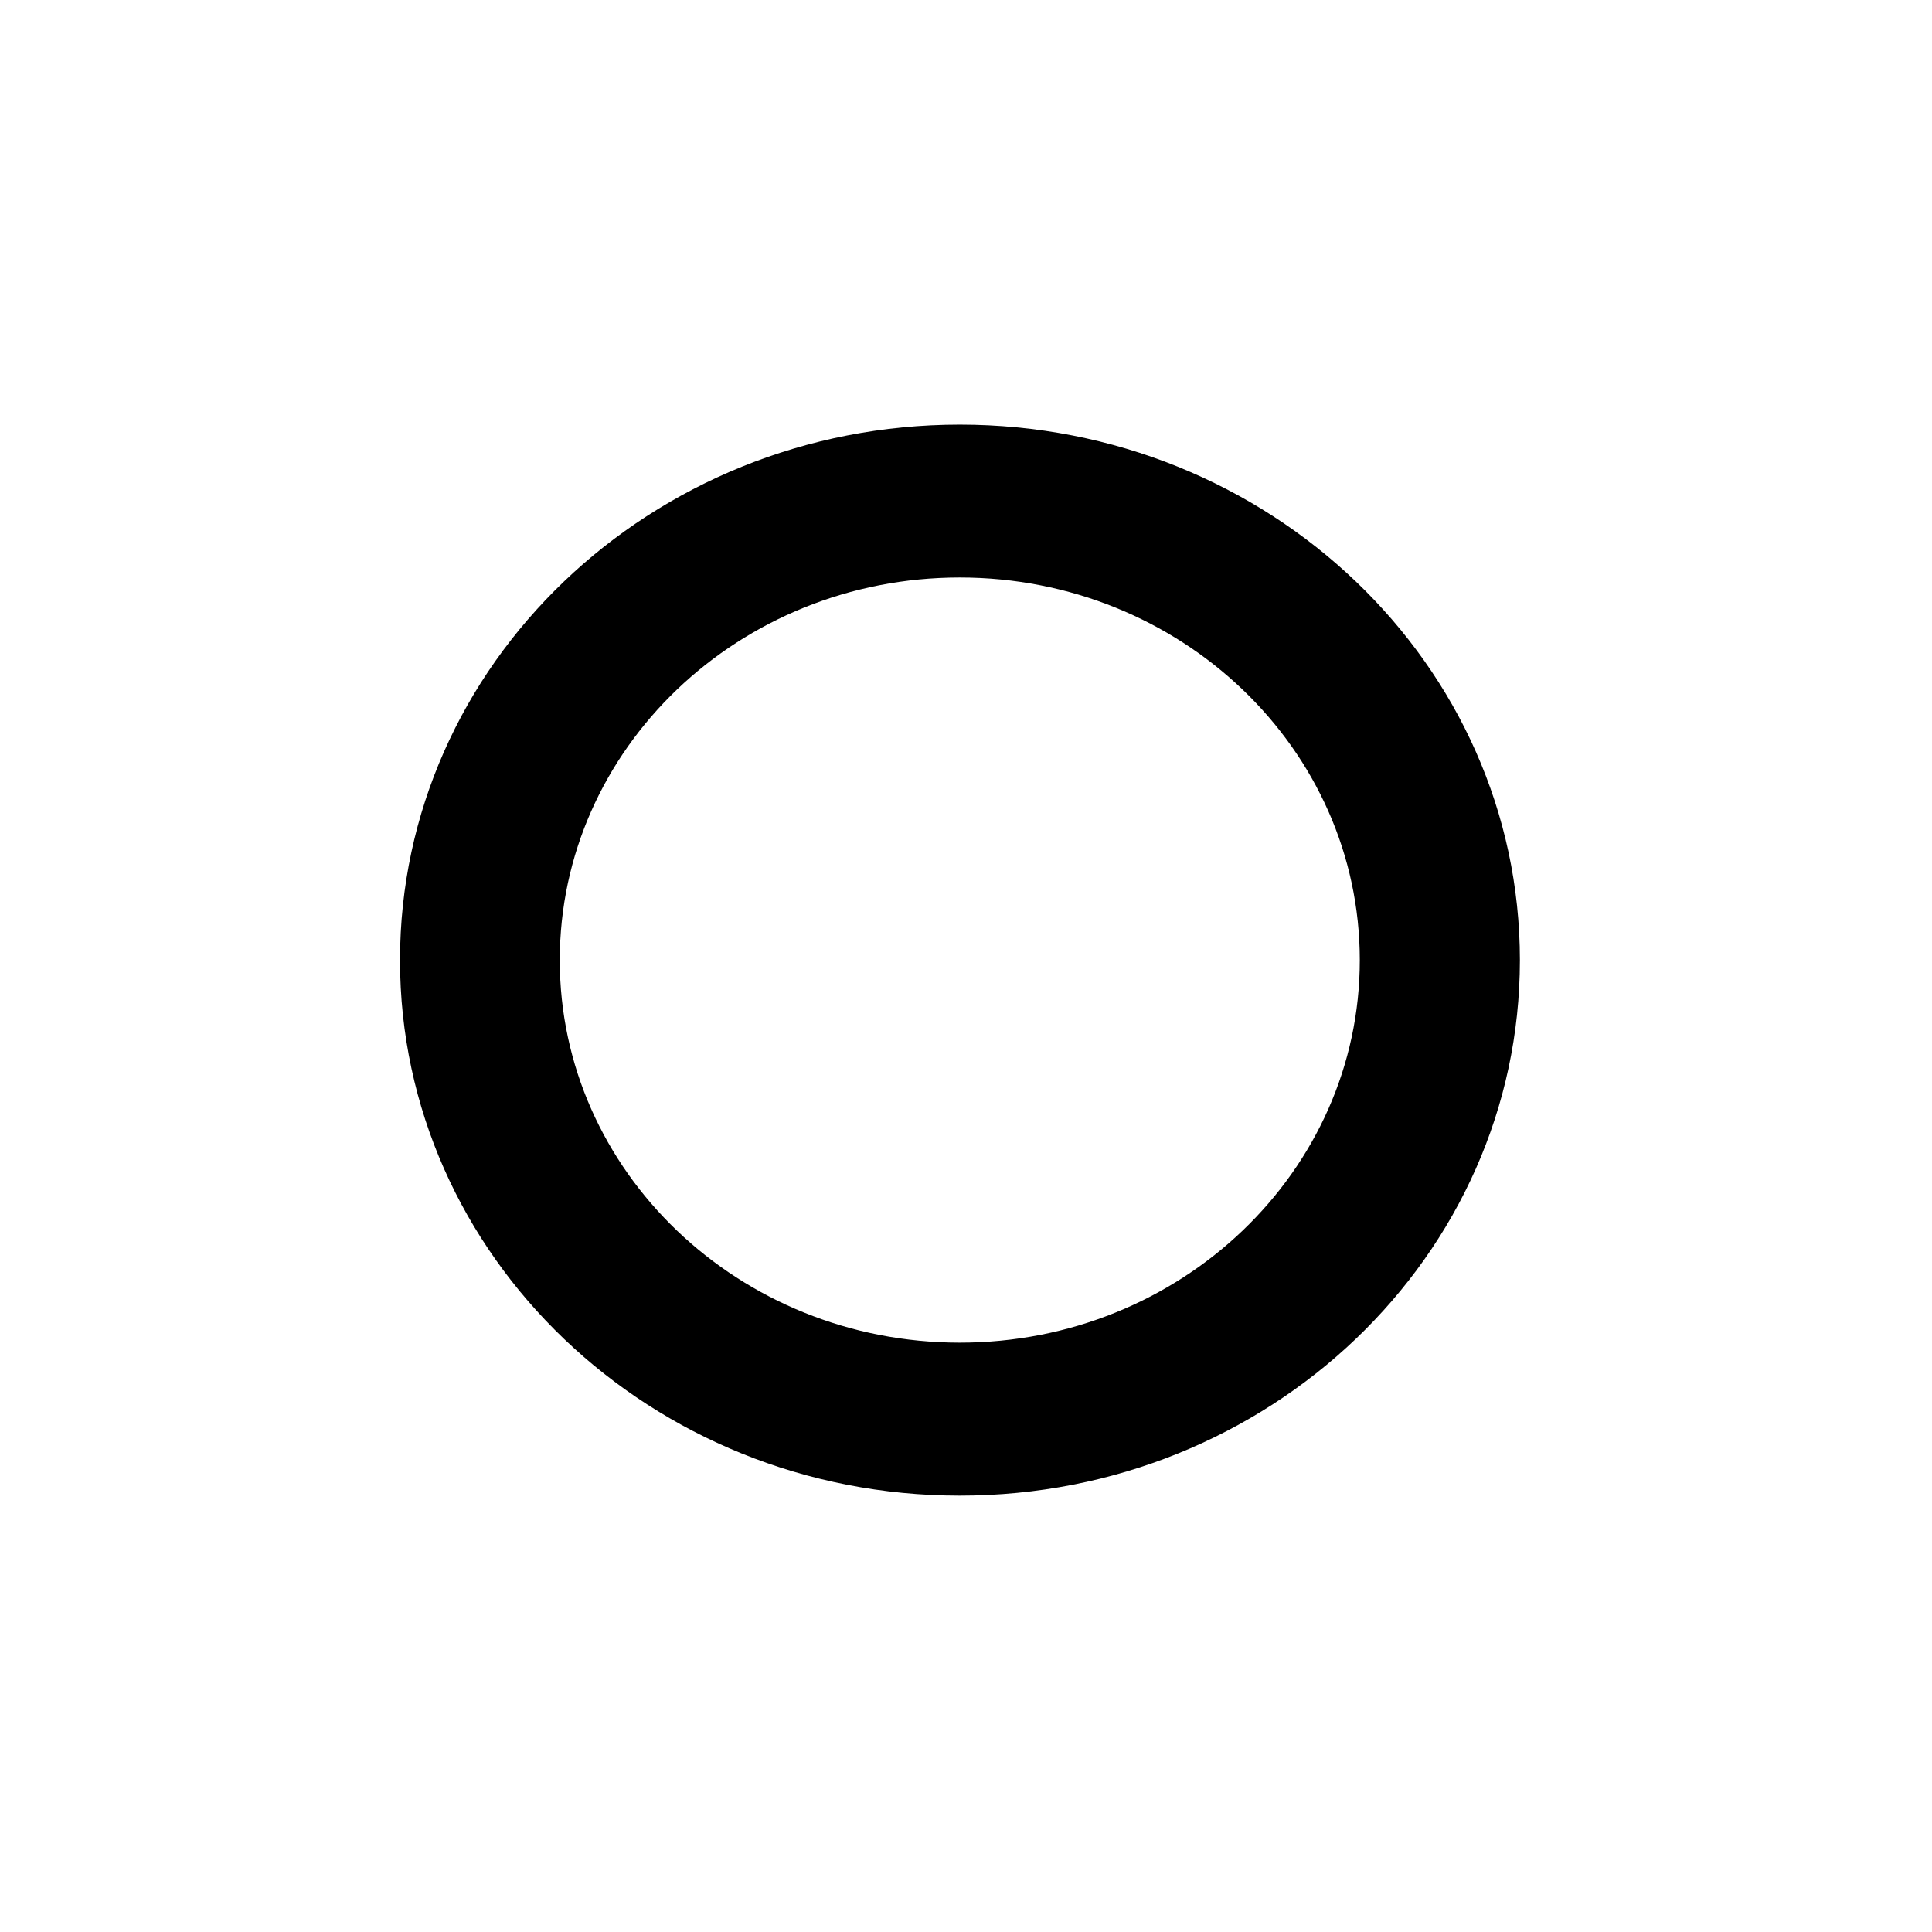 <?xml version="1.0" encoding="UTF-8"?>
<svg xmlns="http://www.w3.org/2000/svg" xmlns:xlink="http://www.w3.org/1999/xlink" width="23px" height="23px" viewBox="0 0 23 22" version="1.1">
<g id="surface1">
<path style=" stroke:none;fill-rule:nonzero;fill:rgb(0%,0%,0%);fill-opacity:1;" d="M 11.426 4.555 C 7.746 4.555 4.762 7.41 4.762 10.93 C 4.762 14.453 7.746 17.305 11.426 17.305 C 15.109 17.305 18.094 14.453 18.094 10.93 C 18.094 7.41 15.109 4.555 11.426 4.555 Z M 11.426 15.484 C 8.797 15.484 6.664 13.445 6.664 10.93 C 6.664 8.414 8.797 6.375 11.426 6.375 C 14.055 6.375 16.188 8.414 16.188 10.93 C 16.188 13.445 14.055 15.484 11.426 15.484 Z M 11.426 15.484 "/>
</g>
</svg>
